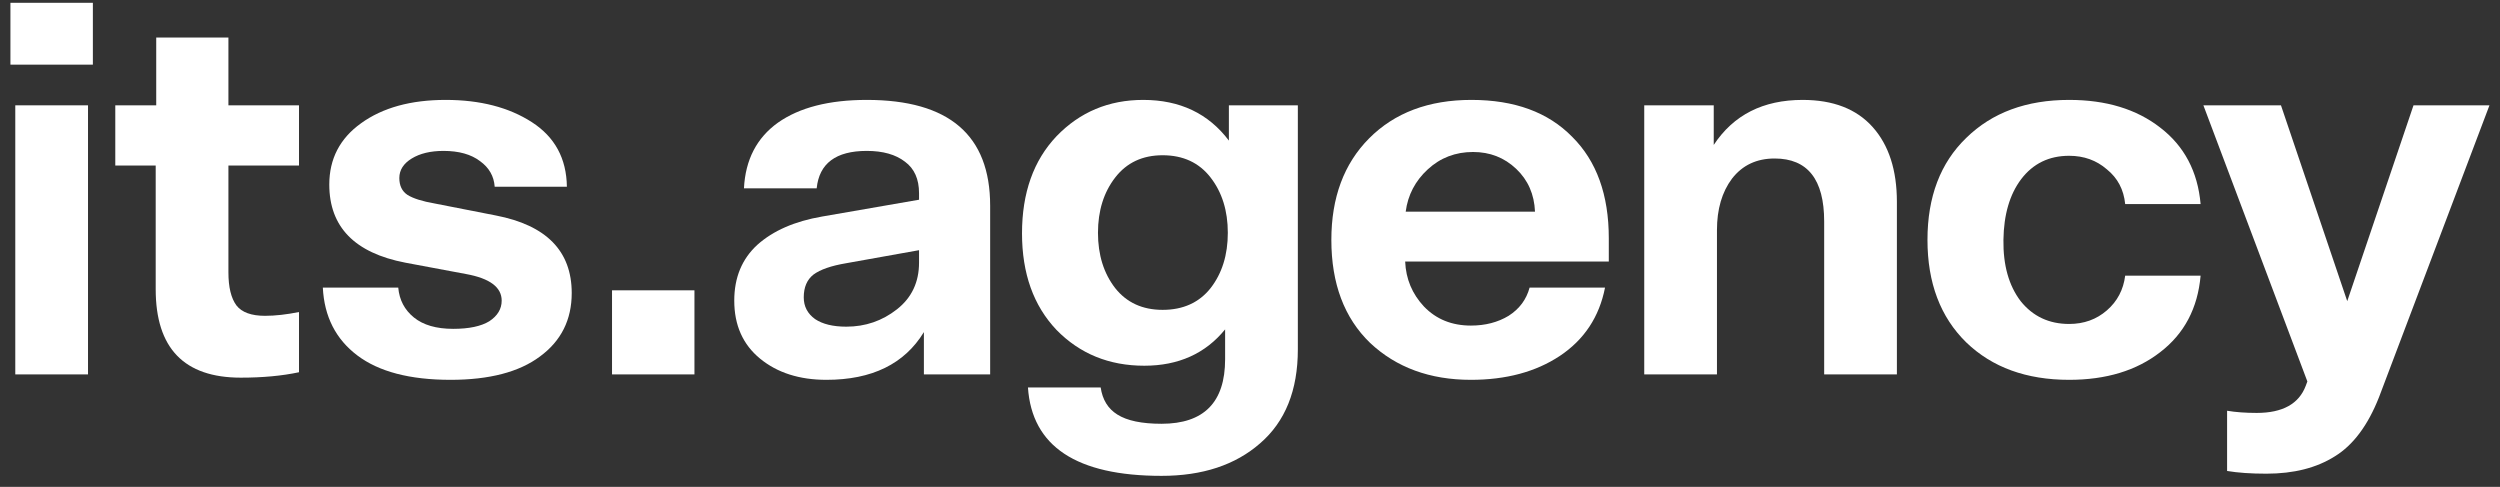 <svg width="190" height="37" viewBox="0 0 190 37" fill="none" xmlns="http://www.w3.org/2000/svg">
<rect x="0" y="0" width="190" height="37" fill="#333333" stroke="none"/>
<path d="M1.162 8.005H6.689V28.455H1.162V8.005ZM0.793 4.913V0.213H7.058V4.913H0.793Z" fill="white"/>
<path d="M8.762 12.582V8.005H11.873V2.852H17.36V8.005H22.724V12.582H17.36V20.704C17.36 21.831 17.565 22.669 17.974 23.219C18.384 23.741 19.107 24.002 20.144 24.002C20.908 24.002 21.768 23.906 22.724 23.714V28.29C21.441 28.565 19.967 28.702 18.302 28.702C13.989 28.702 11.833 26.462 11.833 21.982V12.582H8.762Z" fill="white"/>
<path d="M25.026 14.025C25.026 12.073 25.832 10.52 27.442 9.366C29.08 8.184 31.223 7.593 33.87 7.593C36.491 7.593 38.674 8.157 40.421 9.284C42.168 10.411 43.055 12.046 43.083 14.19H37.596C37.541 13.393 37.173 12.747 36.491 12.252C35.808 11.73 34.88 11.469 33.706 11.469C32.724 11.469 31.919 11.661 31.291 12.046C30.663 12.431 30.349 12.925 30.349 13.53C30.349 14.107 30.554 14.533 30.963 14.808C31.4 15.083 32.096 15.303 33.051 15.468L37.678 16.375C41.527 17.117 43.451 19.082 43.451 22.271C43.451 24.305 42.646 25.913 41.035 27.095C39.452 28.276 37.187 28.867 34.239 28.867C31.154 28.867 28.793 28.249 27.156 27.012C25.518 25.775 24.644 24.057 24.535 21.858H30.267C30.349 22.793 30.745 23.549 31.455 24.126C32.164 24.703 33.161 24.992 34.443 24.992C35.644 24.992 36.559 24.799 37.187 24.415C37.814 24.002 38.128 23.48 38.128 22.848C38.128 21.831 37.228 21.157 35.426 20.828L30.799 19.962C26.951 19.22 25.026 17.241 25.026 14.025Z" fill="white"/>
<path d="M46.514 28.455V22.064H52.778V28.455H46.514Z" fill="white"/>
<path d="M75.252 28.455H70.216V25.239C68.742 27.658 66.271 28.867 62.805 28.867C60.758 28.867 59.079 28.331 57.769 27.259C56.459 26.187 55.804 24.717 55.804 22.848C55.804 21.089 56.391 19.673 57.564 18.601C58.765 17.529 60.403 16.815 62.477 16.457L69.847 15.179V14.684C69.847 13.613 69.492 12.816 68.783 12.293C68.073 11.743 67.104 11.469 65.876 11.469C63.528 11.469 62.259 12.417 62.068 14.313H56.541C56.65 12.142 57.51 10.479 59.12 9.325C60.758 8.17 63.01 7.593 65.876 7.593C72.126 7.593 75.252 10.273 75.252 15.633V28.455ZM64.32 24.827C65.766 24.827 67.049 24.387 68.168 23.508C69.288 22.628 69.847 21.446 69.847 19.962V19.014L64.32 20.003C63.173 20.195 62.341 20.484 61.822 20.869C61.331 21.254 61.085 21.831 61.085 22.601C61.085 23.288 61.372 23.837 61.945 24.25C62.518 24.634 63.31 24.827 64.32 24.827Z" fill="white"/>
<path d="M98.636 8.005V26.558C98.636 29.664 97.681 32.042 95.77 33.691C93.887 35.34 91.389 36.165 88.278 36.165C81.809 36.165 78.424 33.925 78.124 29.445H83.651C83.787 30.379 84.211 31.066 84.92 31.506C85.657 31.973 86.776 32.207 88.278 32.207C91.499 32.207 93.109 30.572 93.109 27.301V25.033C91.608 26.875 89.561 27.795 86.967 27.795C84.293 27.795 82.068 26.888 80.294 25.074C78.547 23.233 77.673 20.786 77.673 17.735C77.673 14.657 78.547 12.197 80.294 10.355C82.068 8.514 84.265 7.593 86.885 7.593C89.67 7.593 91.84 8.624 93.395 10.685V8.005H98.636ZM84.757 13.489C83.883 14.616 83.446 16.018 83.446 17.694C83.446 19.371 83.883 20.773 84.757 21.9C85.63 22.999 86.831 23.549 88.359 23.549C89.915 23.549 91.13 22.999 92.003 21.9C92.877 20.773 93.314 19.371 93.314 17.694C93.314 16.018 92.877 14.616 92.003 13.489C91.13 12.362 89.915 11.799 88.359 11.799C86.831 11.799 85.63 12.362 84.757 13.489Z" fill="white"/>
<path d="M101.183 18.23C101.183 15.014 102.139 12.444 104.049 10.52C105.987 8.569 108.58 7.593 111.829 7.593C115.104 7.593 117.656 8.528 119.485 10.397C121.341 12.238 122.269 14.808 122.269 18.107V19.879H106.793C106.847 21.199 107.325 22.339 108.226 23.301C109.154 24.263 110.341 24.744 111.788 24.744C112.879 24.744 113.835 24.497 114.654 24.002C115.472 23.48 116.005 22.765 116.25 21.858H121.982C121.546 24.085 120.399 25.816 118.543 27.053C116.714 28.263 114.463 28.867 111.788 28.867C108.676 28.867 106.124 27.933 104.131 26.064C102.166 24.167 101.183 21.556 101.183 18.23ZM106.833 16.086H116.66C116.605 14.767 116.128 13.681 115.227 12.829C114.326 11.977 113.234 11.551 111.951 11.551C110.614 11.551 109.467 11.991 108.512 12.87C107.557 13.75 106.997 14.822 106.833 16.086Z" fill="white"/>
<path d="M130.489 28.455H124.962V8.005H130.244V11.015C131.745 8.734 133.997 7.593 136.999 7.593C139.319 7.593 141.094 8.28 142.322 9.655C143.55 11.029 144.164 12.925 144.164 15.344V28.455H138.637V16.828C138.637 13.64 137.381 12.046 134.87 12.046C133.505 12.046 132.427 12.554 131.636 13.571C130.871 14.588 130.489 15.894 130.489 17.488V28.455Z" fill="white"/>
<path d="M153.612 13.613C152.739 14.767 152.288 16.306 152.261 18.23C152.234 20.154 152.67 21.707 153.571 22.889C154.499 24.044 155.727 24.621 157.256 24.621C158.375 24.621 159.33 24.277 160.122 23.59C160.913 22.903 161.378 22.023 161.514 20.951H167.246C167.028 23.425 166.004 25.363 164.175 26.765C162.374 28.166 160.067 28.867 157.256 28.867C154.008 28.867 151.401 27.919 149.436 26.023C147.471 24.099 146.488 21.501 146.488 18.23C146.488 14.959 147.471 12.376 149.436 10.479C151.401 8.555 154.008 7.593 157.256 7.593C160.067 7.593 162.374 8.294 164.175 9.696C166.004 11.098 167.028 13.035 167.246 15.509H161.514C161.405 14.41 160.941 13.53 160.122 12.87C159.33 12.183 158.375 11.84 157.256 11.84C155.727 11.84 154.513 12.431 153.612 13.613Z" fill="white"/>
<path d="M180.805 30.187C179.959 32.331 178.84 33.828 177.448 34.681C176.056 35.56 174.323 36 172.248 36C171.074 36 170.078 35.931 169.259 35.794V31.217C169.914 31.327 170.665 31.382 171.511 31.382C173.476 31.382 174.718 30.695 175.237 29.321L175.36 28.991L167.458 8.005H173.354L178.39 22.889L183.426 8.005H189.199L180.805 30.187Z" fill="white"/>
</svg>

